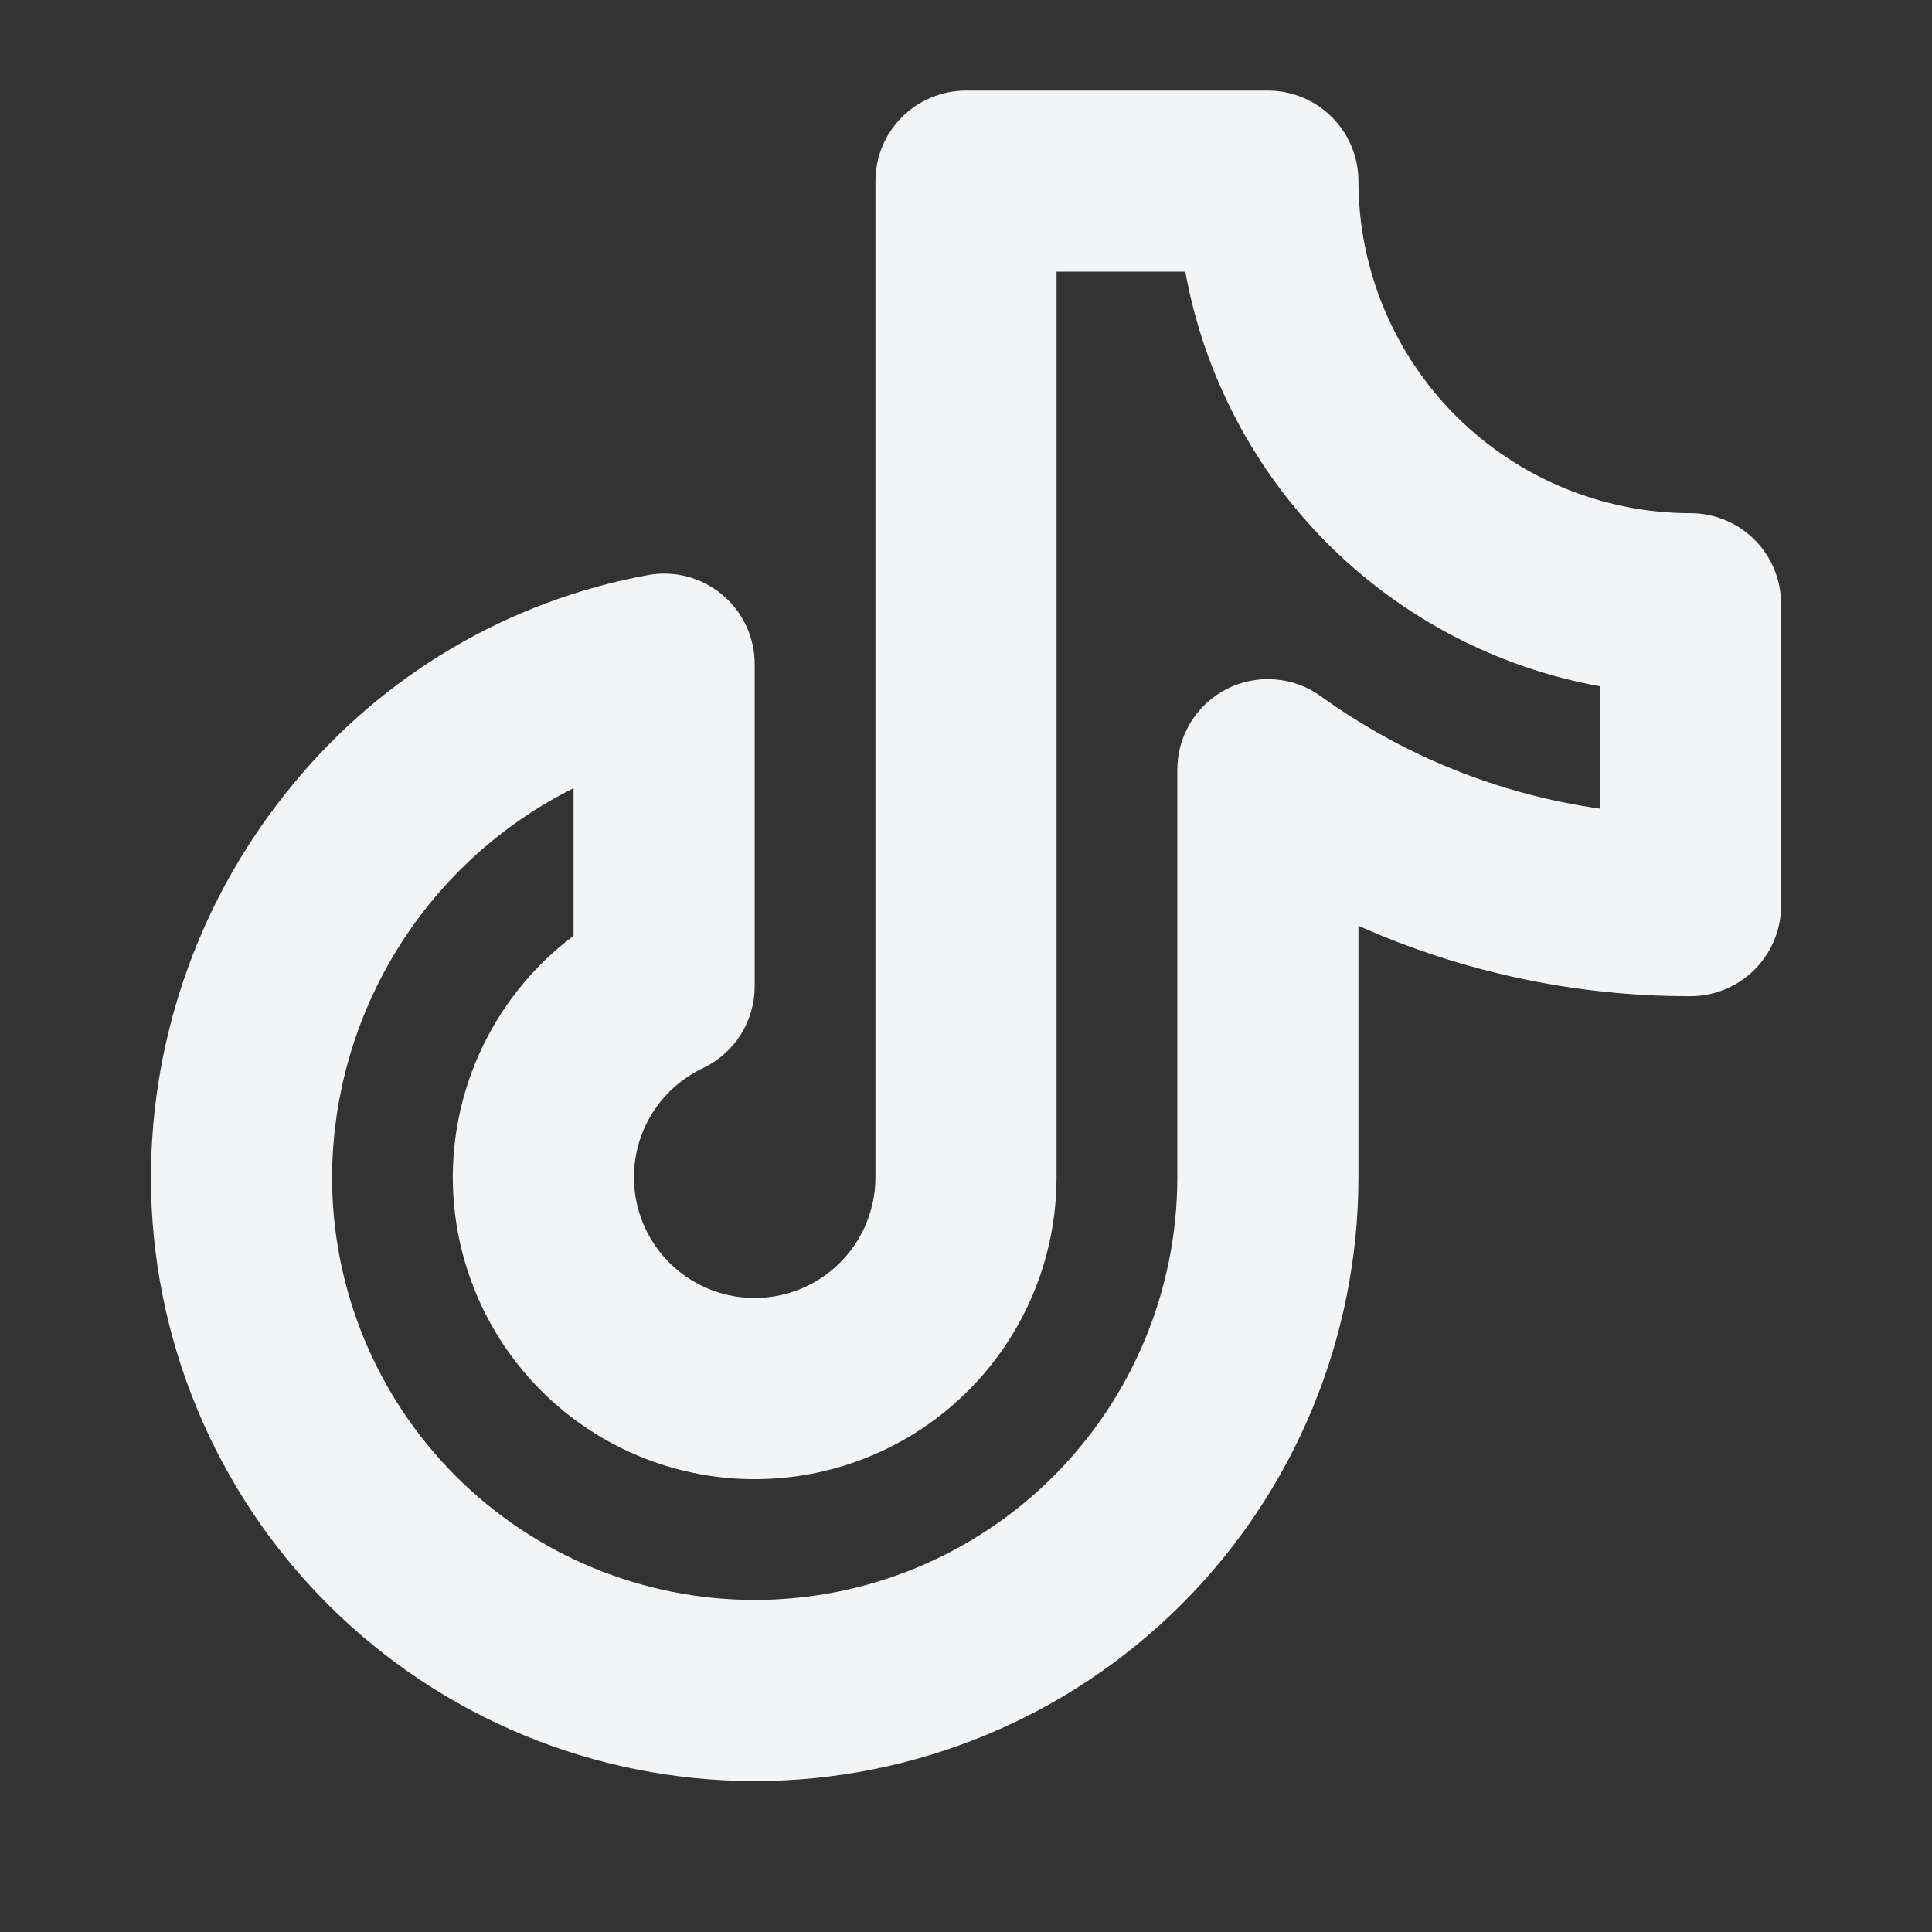 <svg width="48" height="48" viewBox="0 0 48 48" fill="none" xmlns="http://www.w3.org/2000/svg">
<rect x="0" y="0" width="48" height="48" fill="#333333" stroke="none"/>
<path d="M42 12.75C39.813 12.748 37.716 11.877 36.169 10.331C34.623 8.784 33.752 6.687 33.75 4.5C33.75 3.903 33.513 3.331 33.091 2.909C32.669 2.487 32.097 2.25 31.5 2.25H24C23.403 2.25 22.831 2.487 22.409 2.909C21.987 3.331 21.75 3.903 21.75 4.5V29.25C21.75 29.787 21.605 30.314 21.332 30.776C21.058 31.238 20.666 31.618 20.196 31.877C19.725 32.135 19.194 32.263 18.657 32.247C18.121 32.23 17.599 32.07 17.145 31.783C16.691 31.495 16.323 31.092 16.079 30.614C15.835 30.136 15.723 29.601 15.756 29.065C15.788 28.529 15.964 28.012 16.265 27.567C16.566 27.122 16.98 26.767 17.466 26.537C17.85 26.354 18.175 26.066 18.402 25.707C18.629 25.347 18.75 24.93 18.75 24.504V16.5C18.75 16.171 18.678 15.847 18.539 15.549C18.399 15.251 18.197 14.987 17.945 14.776C17.693 14.565 17.398 14.412 17.08 14.327C16.762 14.242 16.43 14.228 16.106 14.286C12.641 14.92 9.513 16.763 7.279 19.487C5.004 22.233 3.756 25.684 3.75 29.25C3.75 33.228 5.33 37.044 8.143 39.857C10.956 42.67 14.772 44.25 18.75 44.25C22.728 44.25 26.544 42.67 29.357 39.857C32.17 37.044 33.75 33.228 33.75 29.25V23.001C36.346 24.159 39.157 24.755 42 24.75C42.597 24.75 43.169 24.513 43.591 24.091C44.013 23.669 44.25 23.097 44.25 22.5V15C44.25 14.403 44.013 13.831 43.591 13.409C43.169 12.987 42.597 12.75 42 12.75ZM39.75 20.091C37.245 19.736 34.864 18.777 32.812 17.295C32.476 17.053 32.08 16.909 31.667 16.879C31.254 16.848 30.84 16.932 30.472 17.121C30.104 17.31 29.795 17.598 29.579 17.951C29.363 18.305 29.25 18.711 29.25 19.125V29.25C29.25 32.035 28.144 34.706 26.175 36.675C24.206 38.644 21.535 39.75 18.75 39.75C15.965 39.75 13.294 38.644 11.325 36.675C9.356 34.706 8.25 32.035 8.25 29.25C8.257 27.241 8.822 25.273 9.881 23.567C10.94 21.86 12.453 20.48 14.25 19.582V23.25C13.227 24.017 12.418 25.033 11.898 26.201C11.378 27.369 11.165 28.65 11.28 29.924C11.395 31.197 11.834 32.42 12.554 33.476C13.274 34.532 14.252 35.386 15.396 35.958C16.539 36.53 17.81 36.8 19.087 36.742C20.364 36.685 21.605 36.302 22.693 35.63C23.78 34.958 24.678 34.019 25.301 32.902C25.923 31.786 26.25 30.528 26.25 29.25V6.75H29.449C29.913 9.311 31.149 11.67 32.989 13.511C34.83 15.351 37.189 16.587 39.75 17.051V20.091Z" fill="#F3F4F6"/>
</svg>
